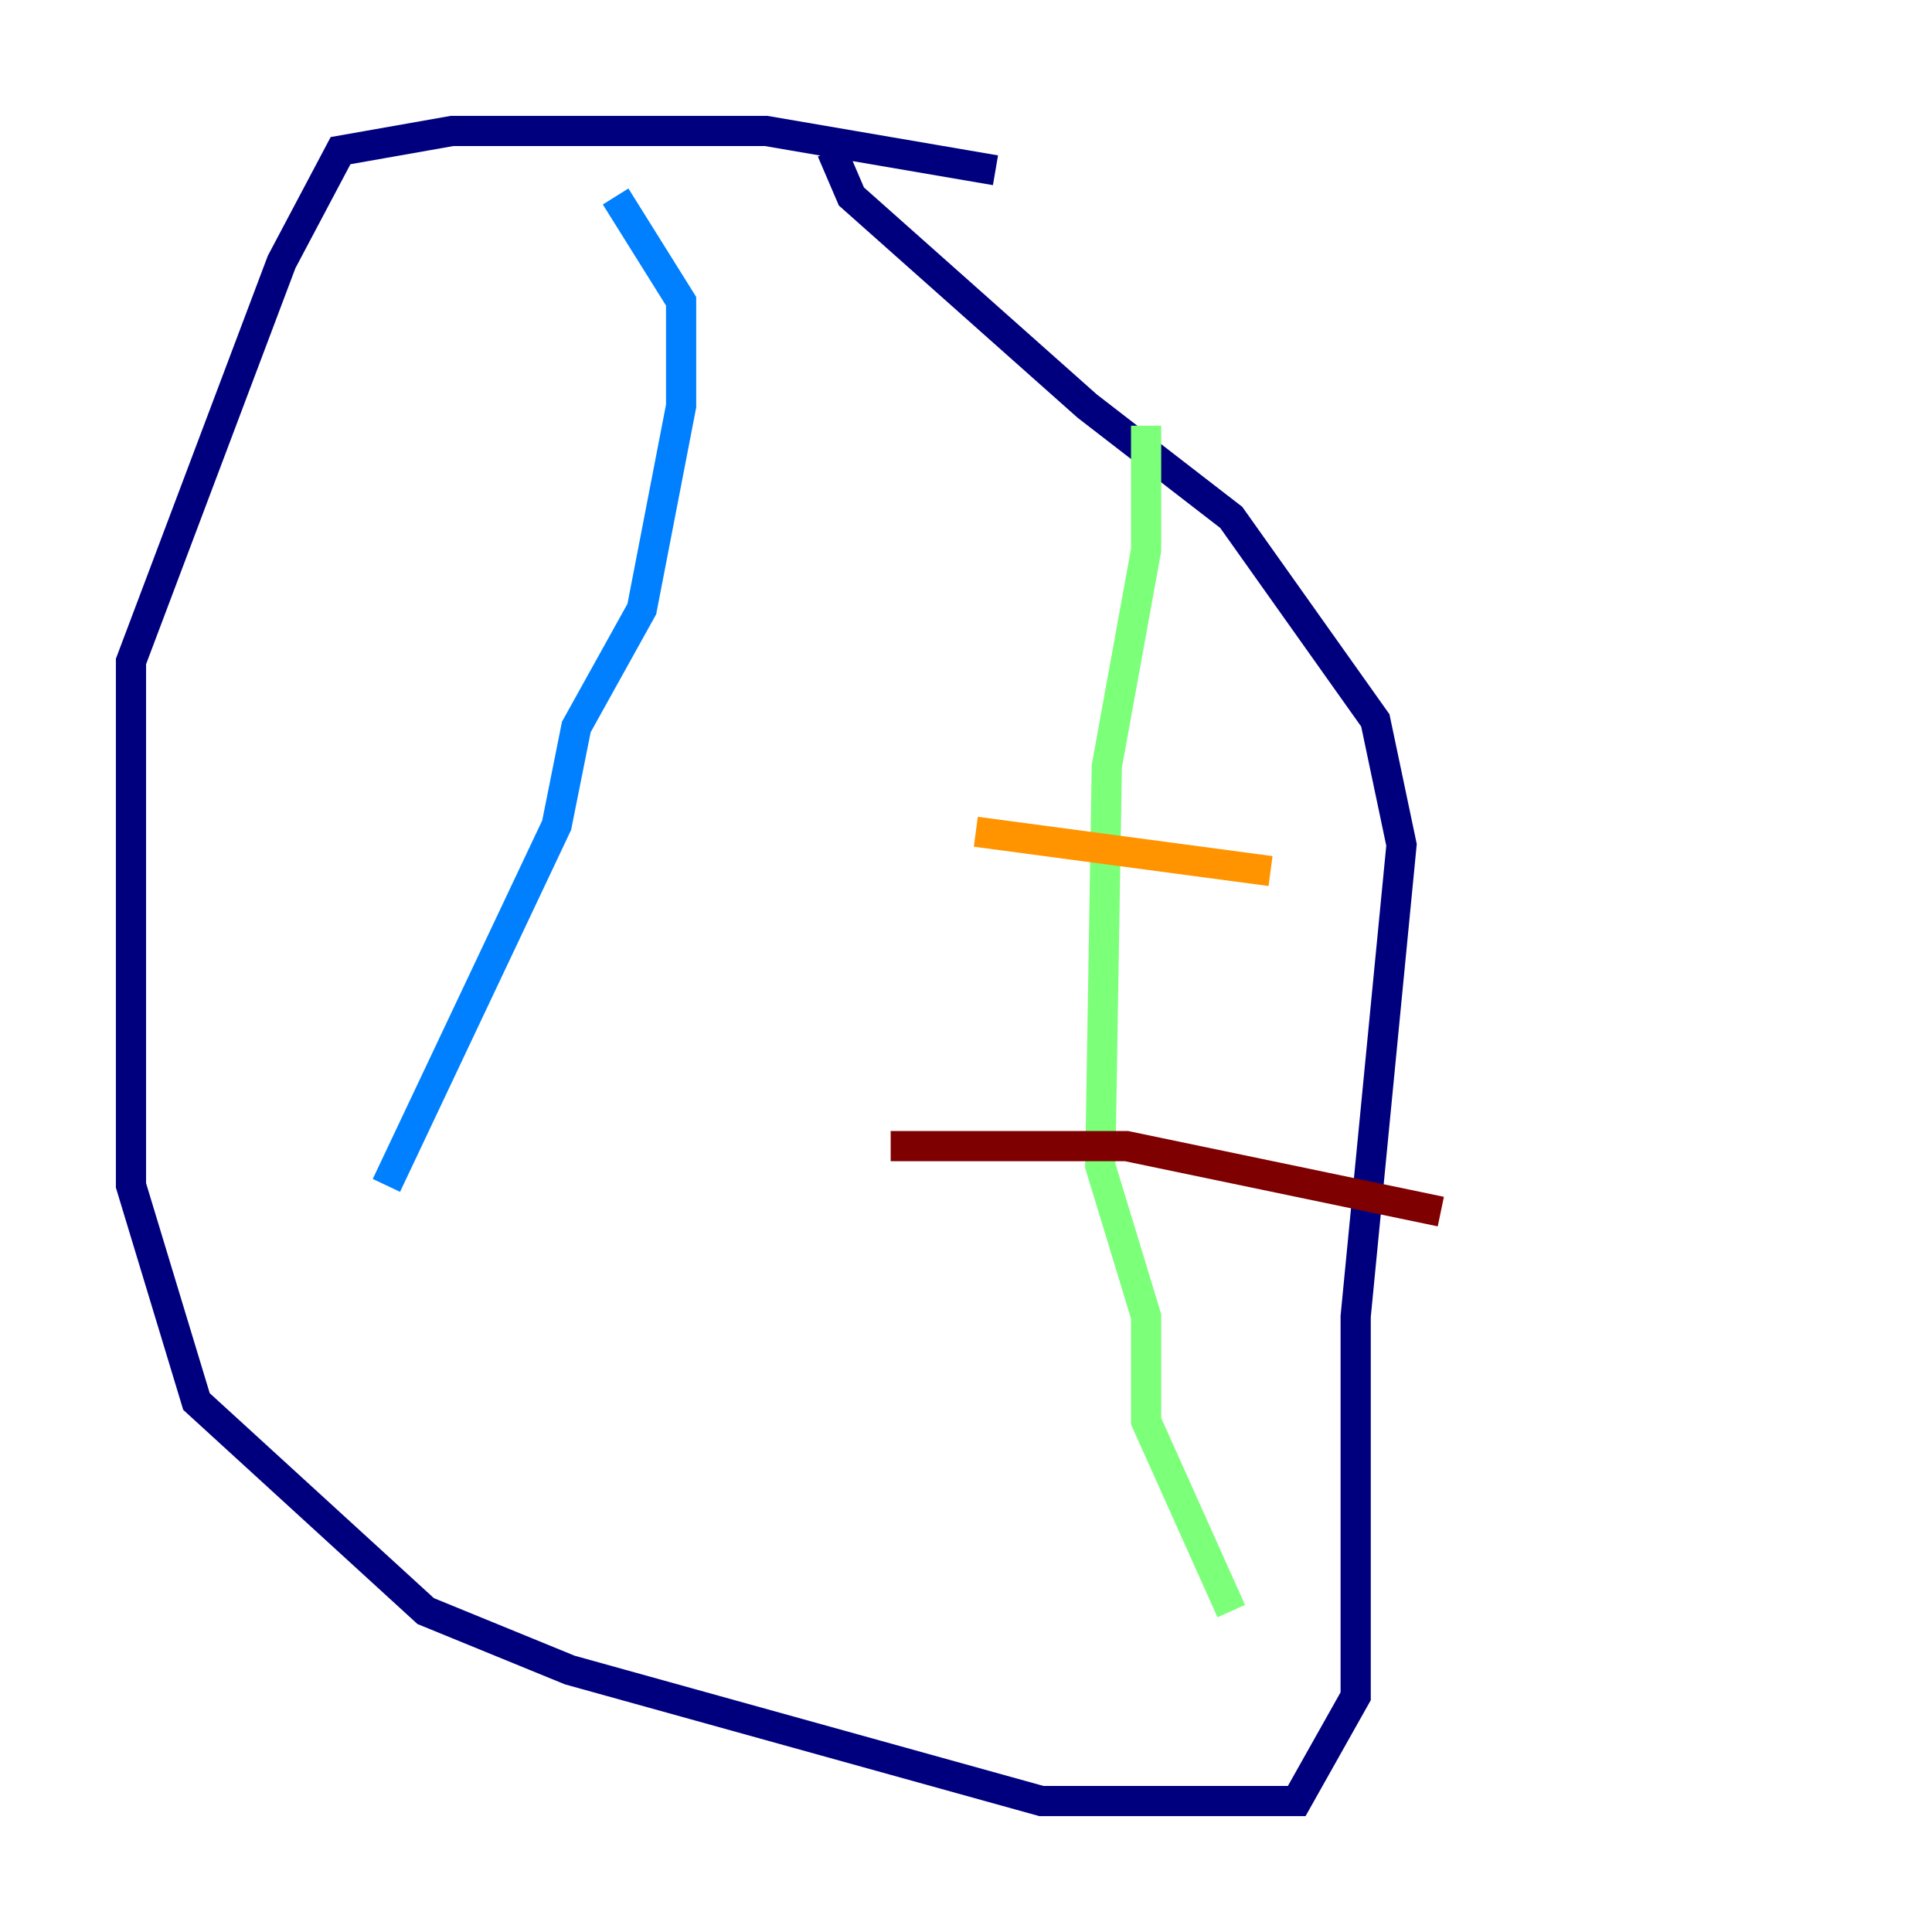 <?xml version="1.0" encoding="utf-8" ?>
<svg baseProfile="tiny" height="128" version="1.2" viewBox="0,0,128,128" width="128" xmlns="http://www.w3.org/2000/svg" xmlns:ev="http://www.w3.org/2001/xml-events" xmlns:xlink="http://www.w3.org/1999/xlink"><defs /><polyline fill="none" points="65.953,11.281 50.766,8.678 29.939,8.678 22.563,9.98 18.658,17.356 8.678,43.824 8.678,78.536 13.017,92.854 28.203,106.739 37.749,110.644 68.99,119.322 85.912,119.322 89.817,112.38 89.817,87.214 92.854,55.973 91.119,47.729 81.573,34.278 72.027,26.902 56.407,13.017 55.105,9.98" stroke="#00007f" stroke-width="2" /><polyline fill="none" points="40.786,13.017 45.125,19.959 45.125,26.902 42.522,40.352 38.183,48.163 36.881,54.671 25.6,78.536" stroke="#0080ff" stroke-width="2" /><polyline fill="none" points="75.932,28.203 75.932,36.447 73.329,50.766 72.895,77.234 75.932,87.214 75.932,94.156 81.573,106.739" stroke="#7cff79" stroke-width="2" /><polyline fill="none" points="84.176,57.709 64.651,55.105" stroke="#ff9400" stroke-width="2" /><polyline fill="none" points="95.458,80.271 74.63,75.932 59.01,75.932" stroke="#7f0000" stroke-width="2" /></svg>